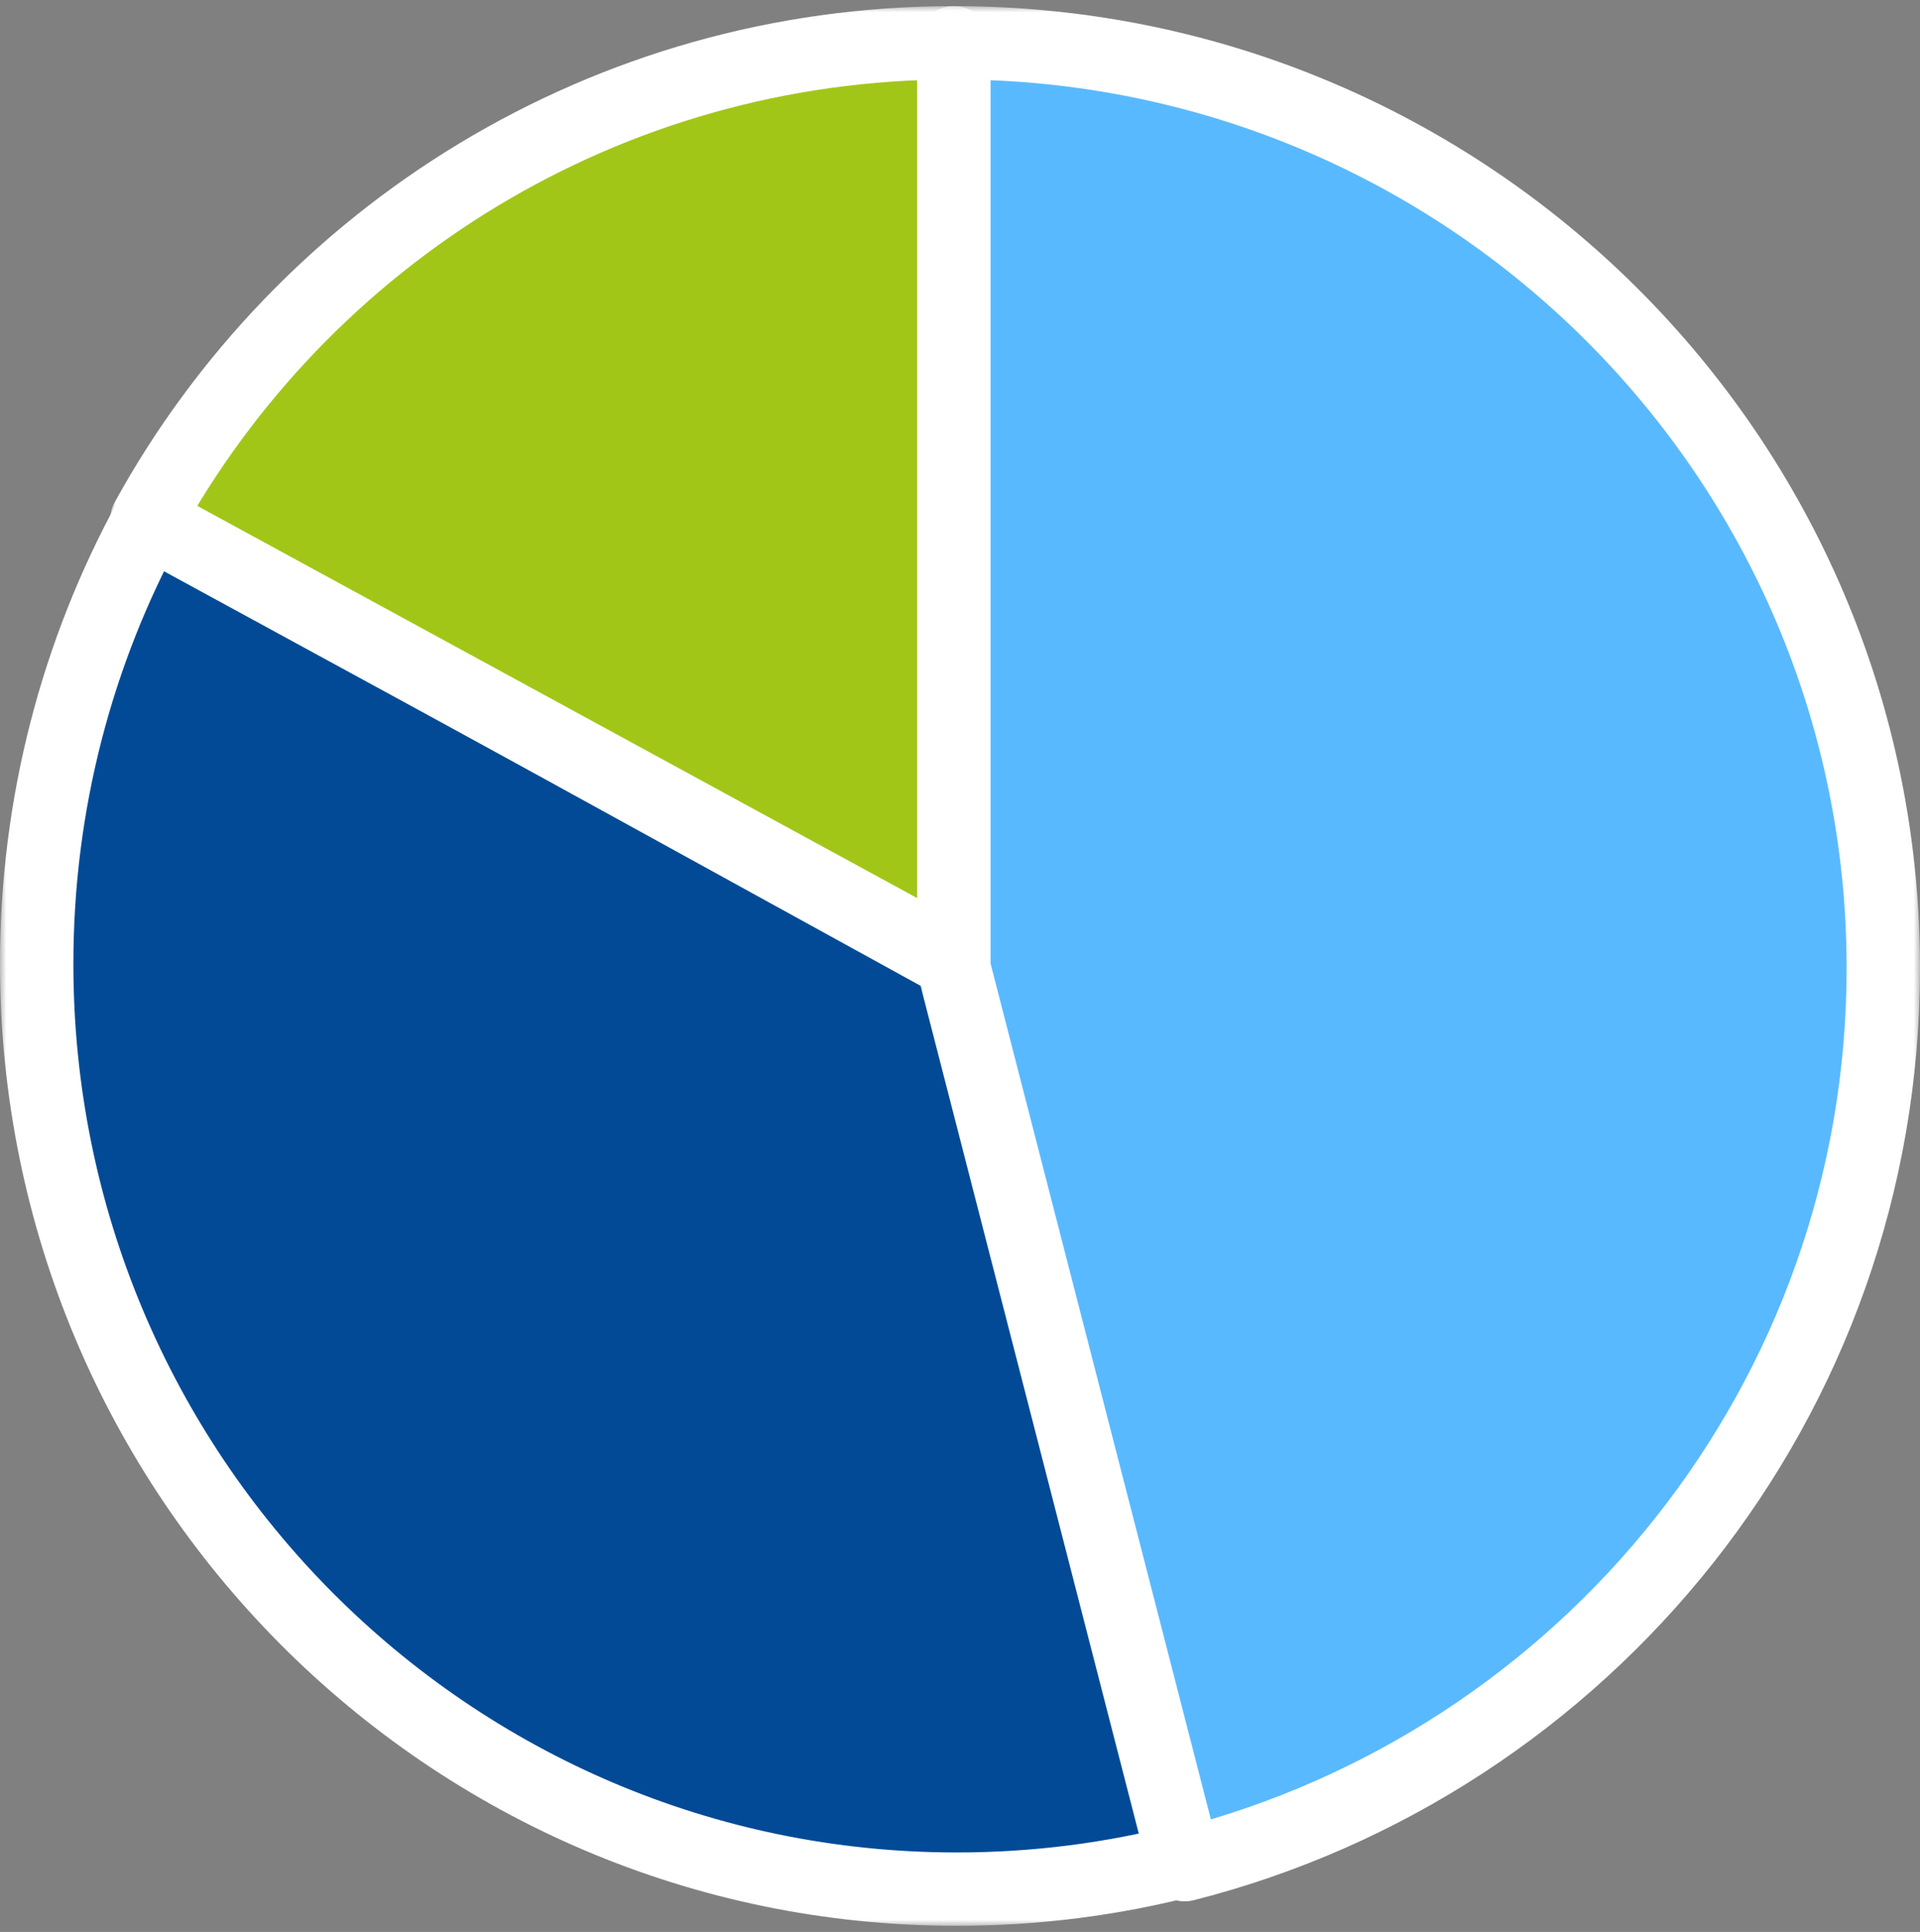 <svg width="157" height="158" viewBox="0 0 157 158" fill="none" xmlns="http://www.w3.org/2000/svg">
<rect x="0" y="0" width="157" height="158" fill="#808080" stroke="none"/>
<mask id="path-1-outside-1_6109_91206" maskUnits="userSpaceOnUse" x="0" y="39.5" width="101" height="118" fill="black">
<rect fill="white" y="39.5" width="101" height="118"/>
<path fill-rule="evenodd" clip-rule="evenodd" d="M12.22 42.5L78.237 78.828L97 152.128C91.002 153.676 84.715 154.5 78.237 154.5C36.685 154.5 3 120.62 3 78.828C3 65.663 6.342 53.283 12.22 42.5Z"/>
</mask>
<path fill-rule="evenodd" clip-rule="evenodd" d="M12.22 42.5L78.237 78.828L97 152.128C91.002 153.676 84.715 154.5 78.237 154.5C36.685 154.5 3 120.62 3 78.828C3 65.663 6.342 53.283 12.22 42.5Z" fill="#034A96"/>
<path d="M12.22 42.5L13.667 39.872C12.968 39.487 12.145 39.397 11.379 39.62C10.613 39.844 9.968 40.364 9.586 41.064L12.22 42.5ZM78.237 78.828L81.144 78.084C80.938 77.281 80.409 76.599 79.683 76.199L78.237 78.828ZM97 152.128L97.75 155.033C99.352 154.619 100.317 152.987 99.906 151.384L97 152.128ZM10.774 45.128L76.791 81.456L79.683 76.199L13.667 39.872L10.774 45.128ZM75.331 79.572L94.094 152.872L99.906 151.384L81.144 78.084L75.331 79.572ZM96.25 149.223C90.495 150.709 84.46 151.5 78.237 151.5V157.5C84.97 157.5 91.509 156.644 97.75 155.033L96.25 149.223ZM78.237 151.5C38.358 151.5 6 118.98 6 78.828H0C0 122.261 35.012 157.5 78.237 157.5V151.5ZM6 78.828C6 66.176 9.211 54.289 14.854 43.936L9.586 41.064C3.474 52.277 0 65.149 0 78.828H6Z" fill="white" mask="url(#path-1-outside-1_6109_91206)"/>
<mask id="path-3-outside-2_6109_91206" maskUnits="userSpaceOnUse" x="9" y="0.5" width="72" height="81" fill="black">
<rect fill="white" x="9" y="0.5" width="72" height="81"/>
<path fill-rule="evenodd" clip-rule="evenodd" d="M78 3.5L78 78.5L12 42.537C24.768 19.274 49.537 3.5 78 3.5Z"/>
</mask>
<path fill-rule="evenodd" clip-rule="evenodd" d="M78 3.5L78 78.5L12 42.537C24.768 19.274 49.537 3.5 78 3.5Z" fill="#A2C617"/>
<path d="M78 78.5L76.564 81.134C77.494 81.641 78.622 81.62 79.532 81.079C80.442 80.539 81 79.559 81 78.5H78ZM78 3.5L81 3.5C81 2.704 80.684 1.941 80.121 1.379C79.559 0.816 78.796 0.5 78 0.5V3.5ZM12 42.537L9.37 41.093C8.986 41.792 8.897 42.615 9.121 43.38C9.345 44.145 9.865 44.789 10.565 45.171L12 42.537ZM81 78.5L81 3.5L75 3.5L75 78.5H81ZM10.565 45.171L76.564 81.134L79.435 75.866L13.435 39.902L10.565 45.171ZM14.63 43.98C26.891 21.642 50.673 6.5 78 6.5V0.5C48.401 0.5 22.645 16.907 9.37 41.093L14.63 43.98Z" fill="white" mask="url(#path-3-outside-2_6109_91206)"/>
<mask id="path-5-outside-3_6109_91206" maskUnits="userSpaceOnUse" x="75" y="0.5" width="82" height="156" fill="black">
<rect fill="white" x="75" y="0.5" width="82" height="156"/>
<path fill-rule="evenodd" clip-rule="evenodd" d="M96.871 152.5C129.716 144.144 154 114.484 154 79.176C154 37.381 119.974 3.5 78 3.5V79.176L96.871 152.5Z"/>
</mask>
<path fill-rule="evenodd" clip-rule="evenodd" d="M96.871 152.5C129.716 144.144 154 114.484 154 79.176C154 37.381 119.974 3.5 78 3.5V79.176L96.871 152.5Z" fill="#59B9FF"/>
<path d="M96.871 152.5L93.966 153.248C94.378 154.849 96.008 155.815 97.611 155.407L96.871 152.5ZM78 3.5V0.5C76.343 0.5 75 1.843 75 3.5L78 3.5ZM78 79.176H75C75 79.428 75.032 79.679 75.095 79.924L78 79.176ZM151 79.176C151 113.071 127.687 141.565 96.132 149.593L97.611 155.407C131.745 146.723 157 115.896 157 79.176H151ZM78 6.5C118.329 6.5 151 39.05 151 79.176H157C157 35.712 121.618 0.5 78 0.5V6.5ZM81 79.176V3.5H75V79.176H81ZM99.776 151.752L80.905 78.428L75.095 79.924L93.966 153.248L99.776 151.752Z" fill="white" mask="url(#path-5-outside-3_6109_91206)"/>
</svg>
